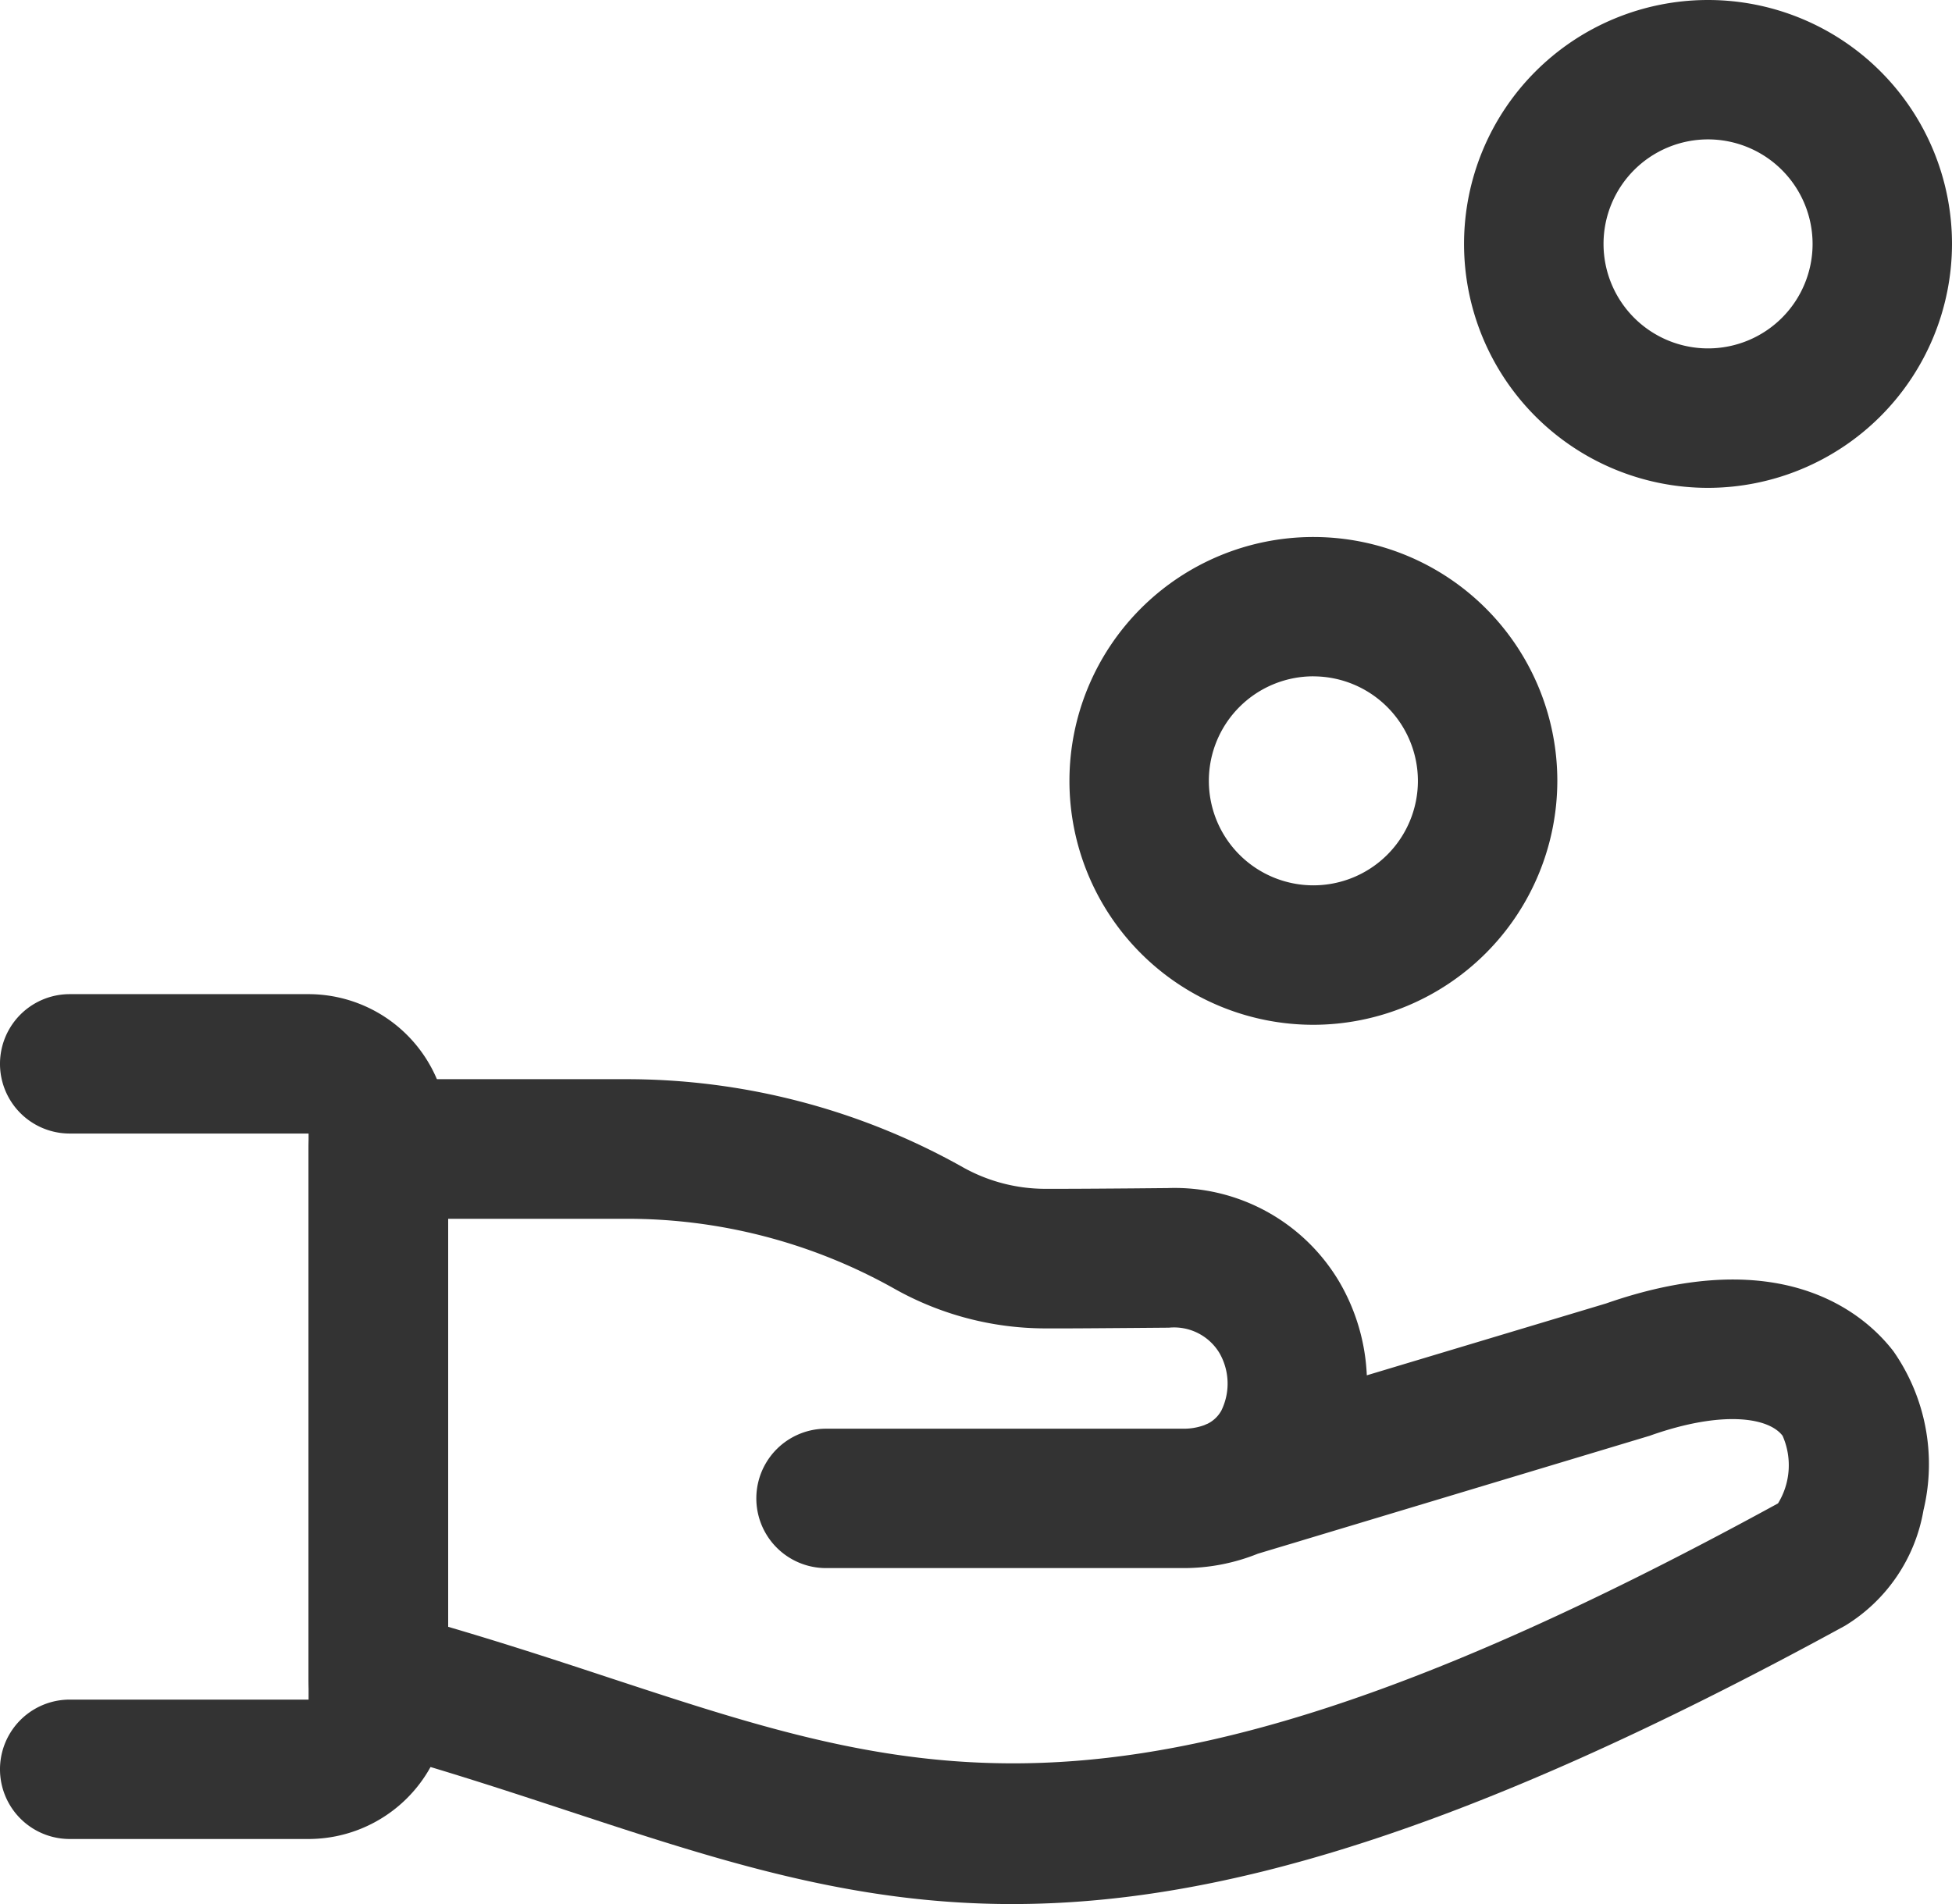 <svg xmlns="http://www.w3.org/2000/svg" width="54.325" height="53" viewBox="0 0 54.325 53">
  <g id="Group_5167" data-name="Group 5167" transform="translate(-1158.272 -6249.329)">
    <g id="Group_5163" data-name="Group 5163" transform="translate(1158.272 6277.005)">
      <path id="Path_78" data-name="Path 78" d="M1166.86,6315.637h-6.648a1.94,1.94,0,1,1,0-3.88h6.648V6296h-6.648a1.94,1.94,0,1,1,0-3.88h6.648a3.885,3.885,0,0,1,3.88,3.88v15.754A3.885,3.885,0,0,1,1166.86,6315.637Z" transform="translate(-1158.272 -6292.123)" fill="#333"/>
    </g>
    <g id="Group_5164" data-name="Group 5164" transform="translate(1166.86 6279.369)">
      <path id="Path_79" data-name="Path 79" d="M1191.136,6318.739c-4.487,0-8.176-1.214-12.386-2.6-1.807-.595-3.675-1.209-5.768-1.778a1.941,1.941,0,0,1-1.431-1.872v-14.772a1.94,1.94,0,0,1,1.94-1.939h6.87a19.106,19.106,0,0,1,9.409,2.457,4.7,4.7,0,0,0,2.3.595c.546,0,.926,0,2.407-.012l.986-.009a5.324,5.324,0,0,1,4.782,2.625,5.63,5.63,0,0,1,.757,2.587l6.658-2c4.975-1.735,7.248.353,8,1.333a5.491,5.491,0,0,1,.834,4.423,4.69,4.69,0,0,1-2.185,3.216C1203.616,6316.838,1196.752,6318.738,1191.136,6318.739Zm-15.7-7.717c1.614.473,3.092.958,4.531,1.433,8.866,2.915,14.724,4.844,32.479-4.869a2.032,2.032,0,0,0,.127-1.882c-.389-.512-1.673-.712-3.666-.012-.029.012-.057.02-.086.028l-10.852,3.267a5.524,5.524,0,0,1-2.094.4h-9.923a1.94,1.94,0,1,1,0-3.88h9.921a1.667,1.667,0,0,0,.609-.1c.03-.014.06-.027.09-.039a.885.885,0,0,0,.382-.366,1.706,1.706,0,0,0-.057-1.607,1.473,1.473,0,0,0-1.4-.7l-.986.008c-1.513.012-1.9.014-2.463.012a8.584,8.584,0,0,1-4.206-1.111,15.175,15.175,0,0,0-7.476-1.94h-4.93Z" transform="translate(-1171.551 -6295.778)" fill="#333"/>
    </g>
    <g id="Group_5165" data-name="Group 5165" transform="translate(1188.034 6264.276)">
      <path id="Path_80" data-name="Path 80" d="M1211.08,6286.02a6.789,6.789,0,1,1,6.79-6.789A6.8,6.8,0,0,1,1211.08,6286.02Zm0-9.7a2.909,2.909,0,1,0,2.91,2.909A2.913,2.913,0,0,0,1211.08,6276.321Z" transform="translate(-1204.291 -6272.441)" fill="#333"/>
    </g>
    <g id="Group_5166" data-name="Group 5166" transform="translate(1199.018 6249.329)">
      <path id="Path_81" data-name="Path 81" d="M1228.064,6262.909a6.79,6.79,0,1,1,6.79-6.79A6.8,6.8,0,0,1,1228.064,6262.909Zm0-9.7a2.909,2.909,0,1,0,2.91,2.909A2.912,2.912,0,0,0,1228.064,6253.209Z" transform="translate(-1221.275 -6249.329)" fill="#333"/>
    </g>
  </g>
</svg>
